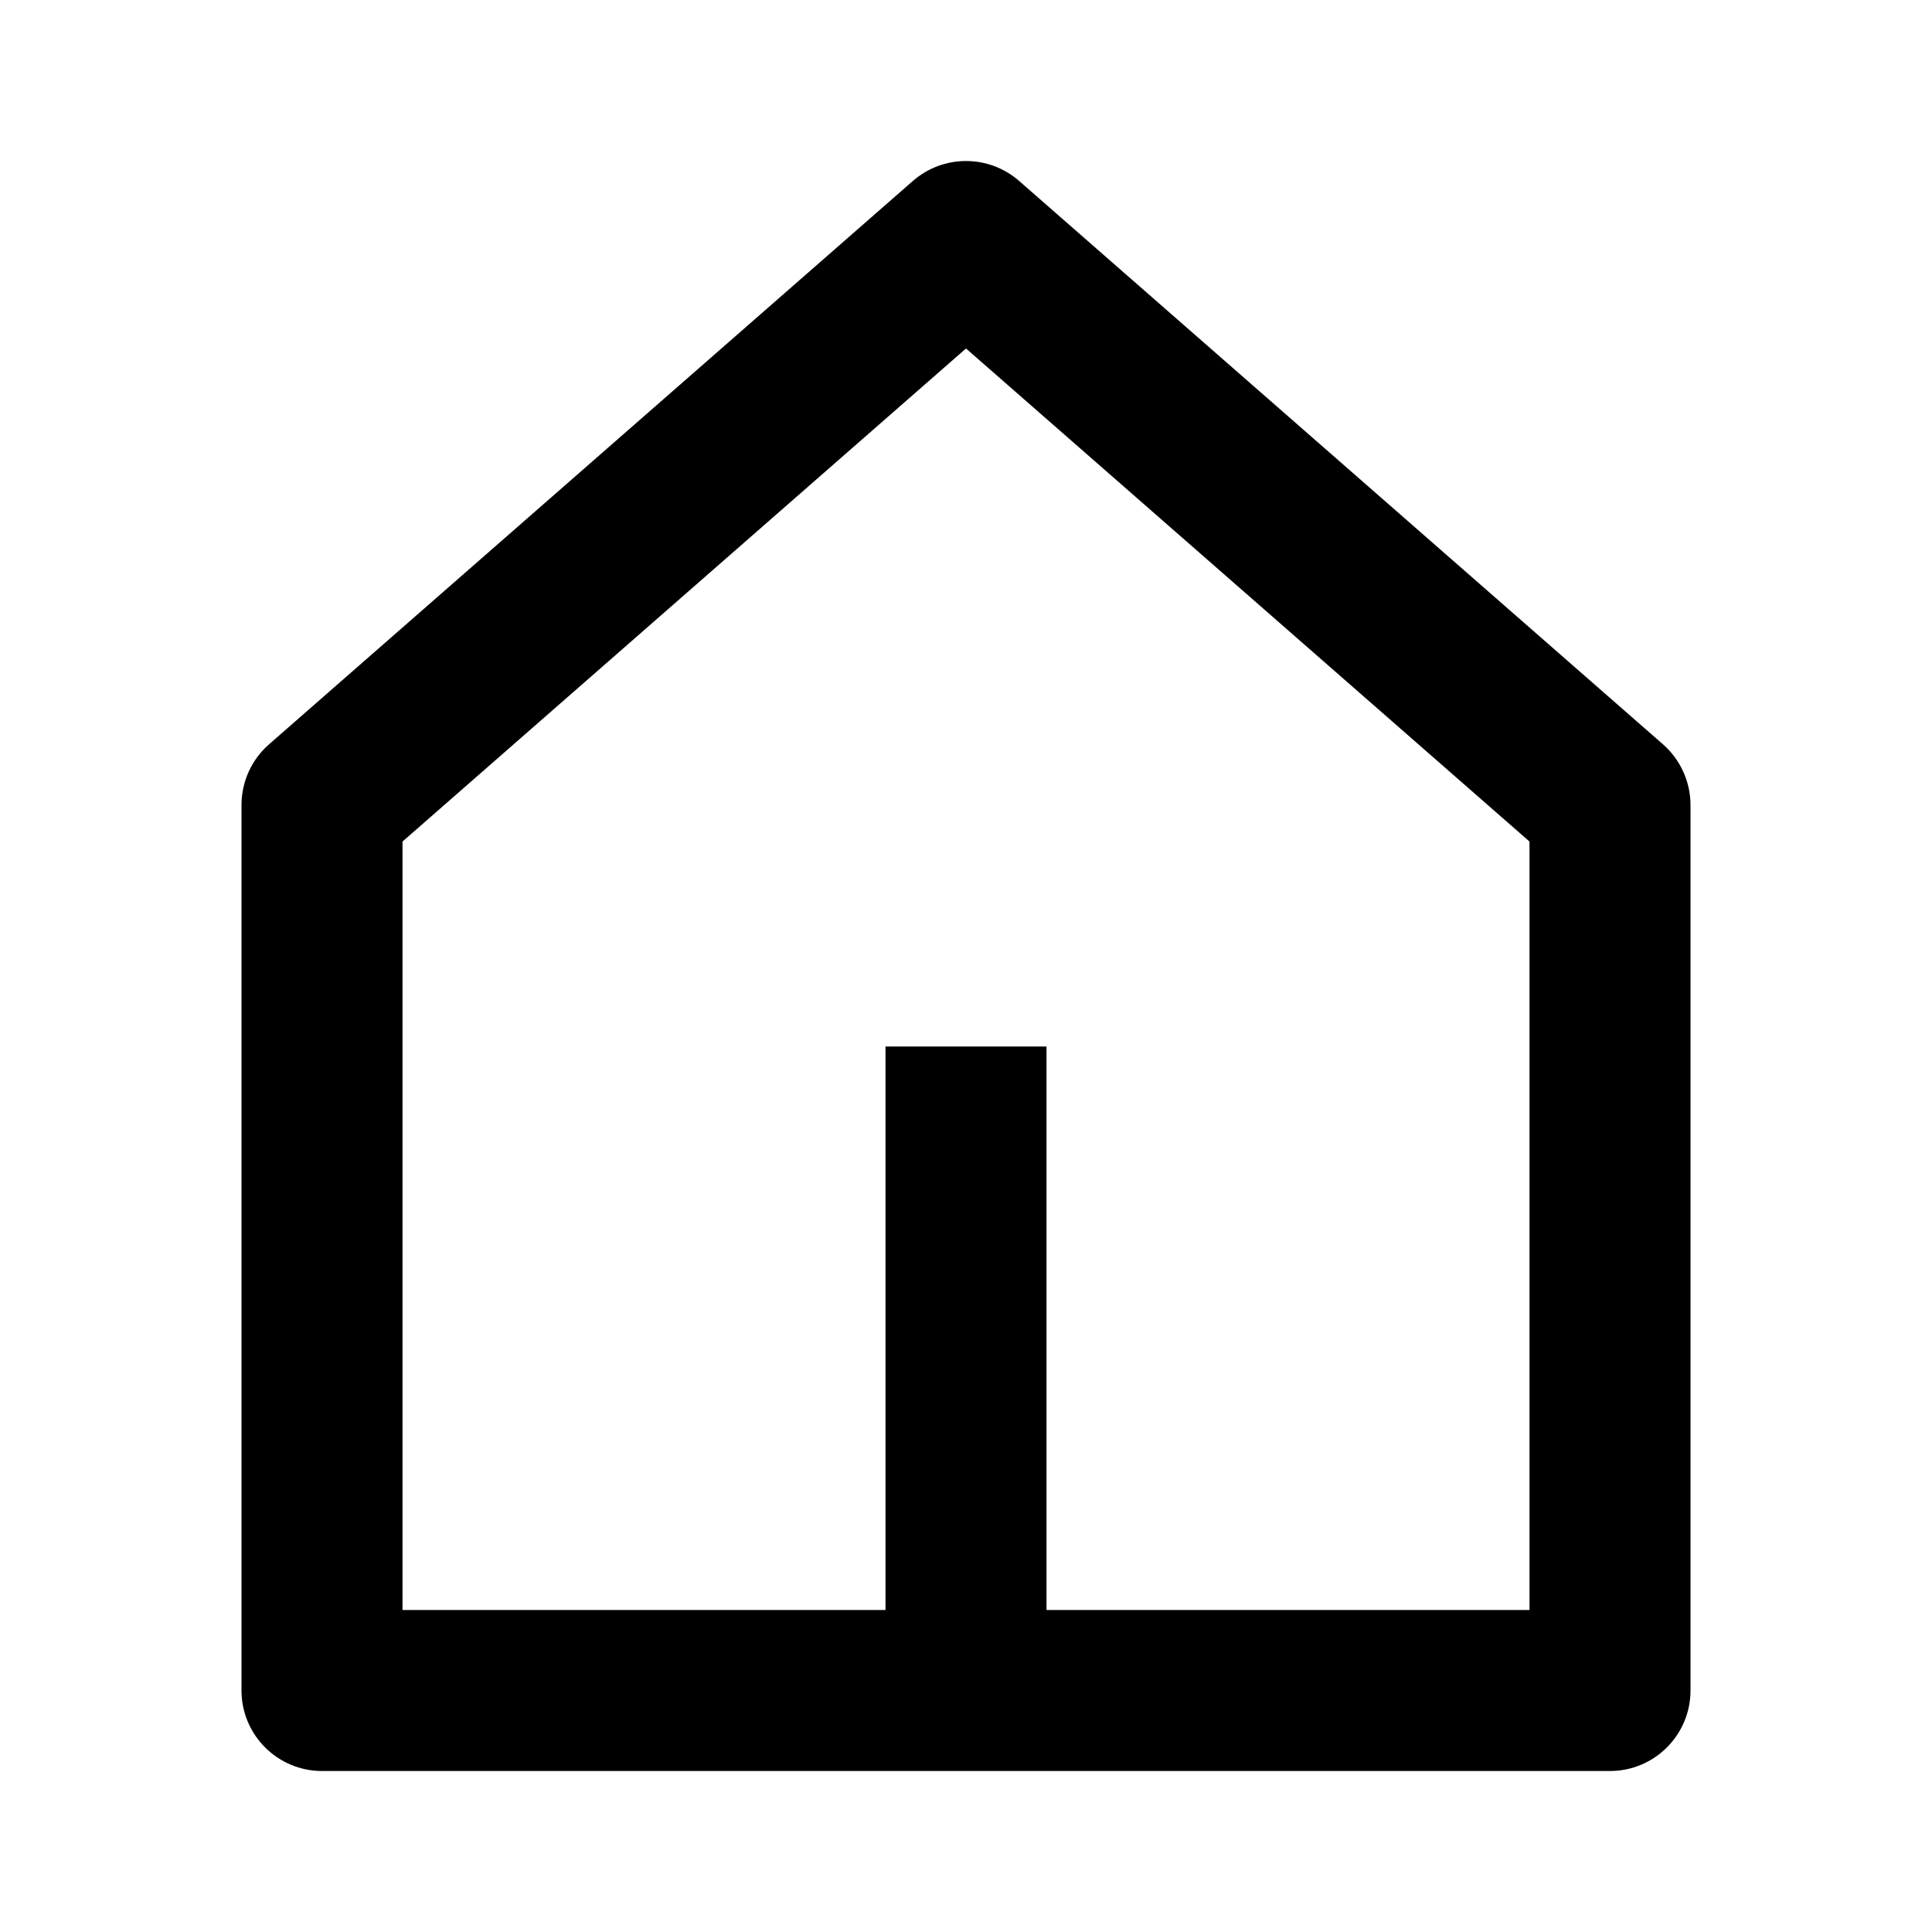 <svg width="24" height="24" viewBox="0 0 24 24" fill="none" xmlns="http://www.w3.org/2000/svg">
<path fill-rule="evenodd" clip-rule="evenodd" d="M11.341 2.247C11.719 1.918 12.281 1.918 12.659 2.247L20.659 9.247C20.875 9.437 21 9.712 21 10V21C21 21.552 20.552 22 20 22H4C3.448 22 3 21.552 3 21V10C3 9.712 3.124 9.437 3.341 9.247L11.341 2.247ZM5 10.454V20H11V13H13V20H19V10.454L12 4.329L5 10.454Z" fill="black"/>
</svg>
